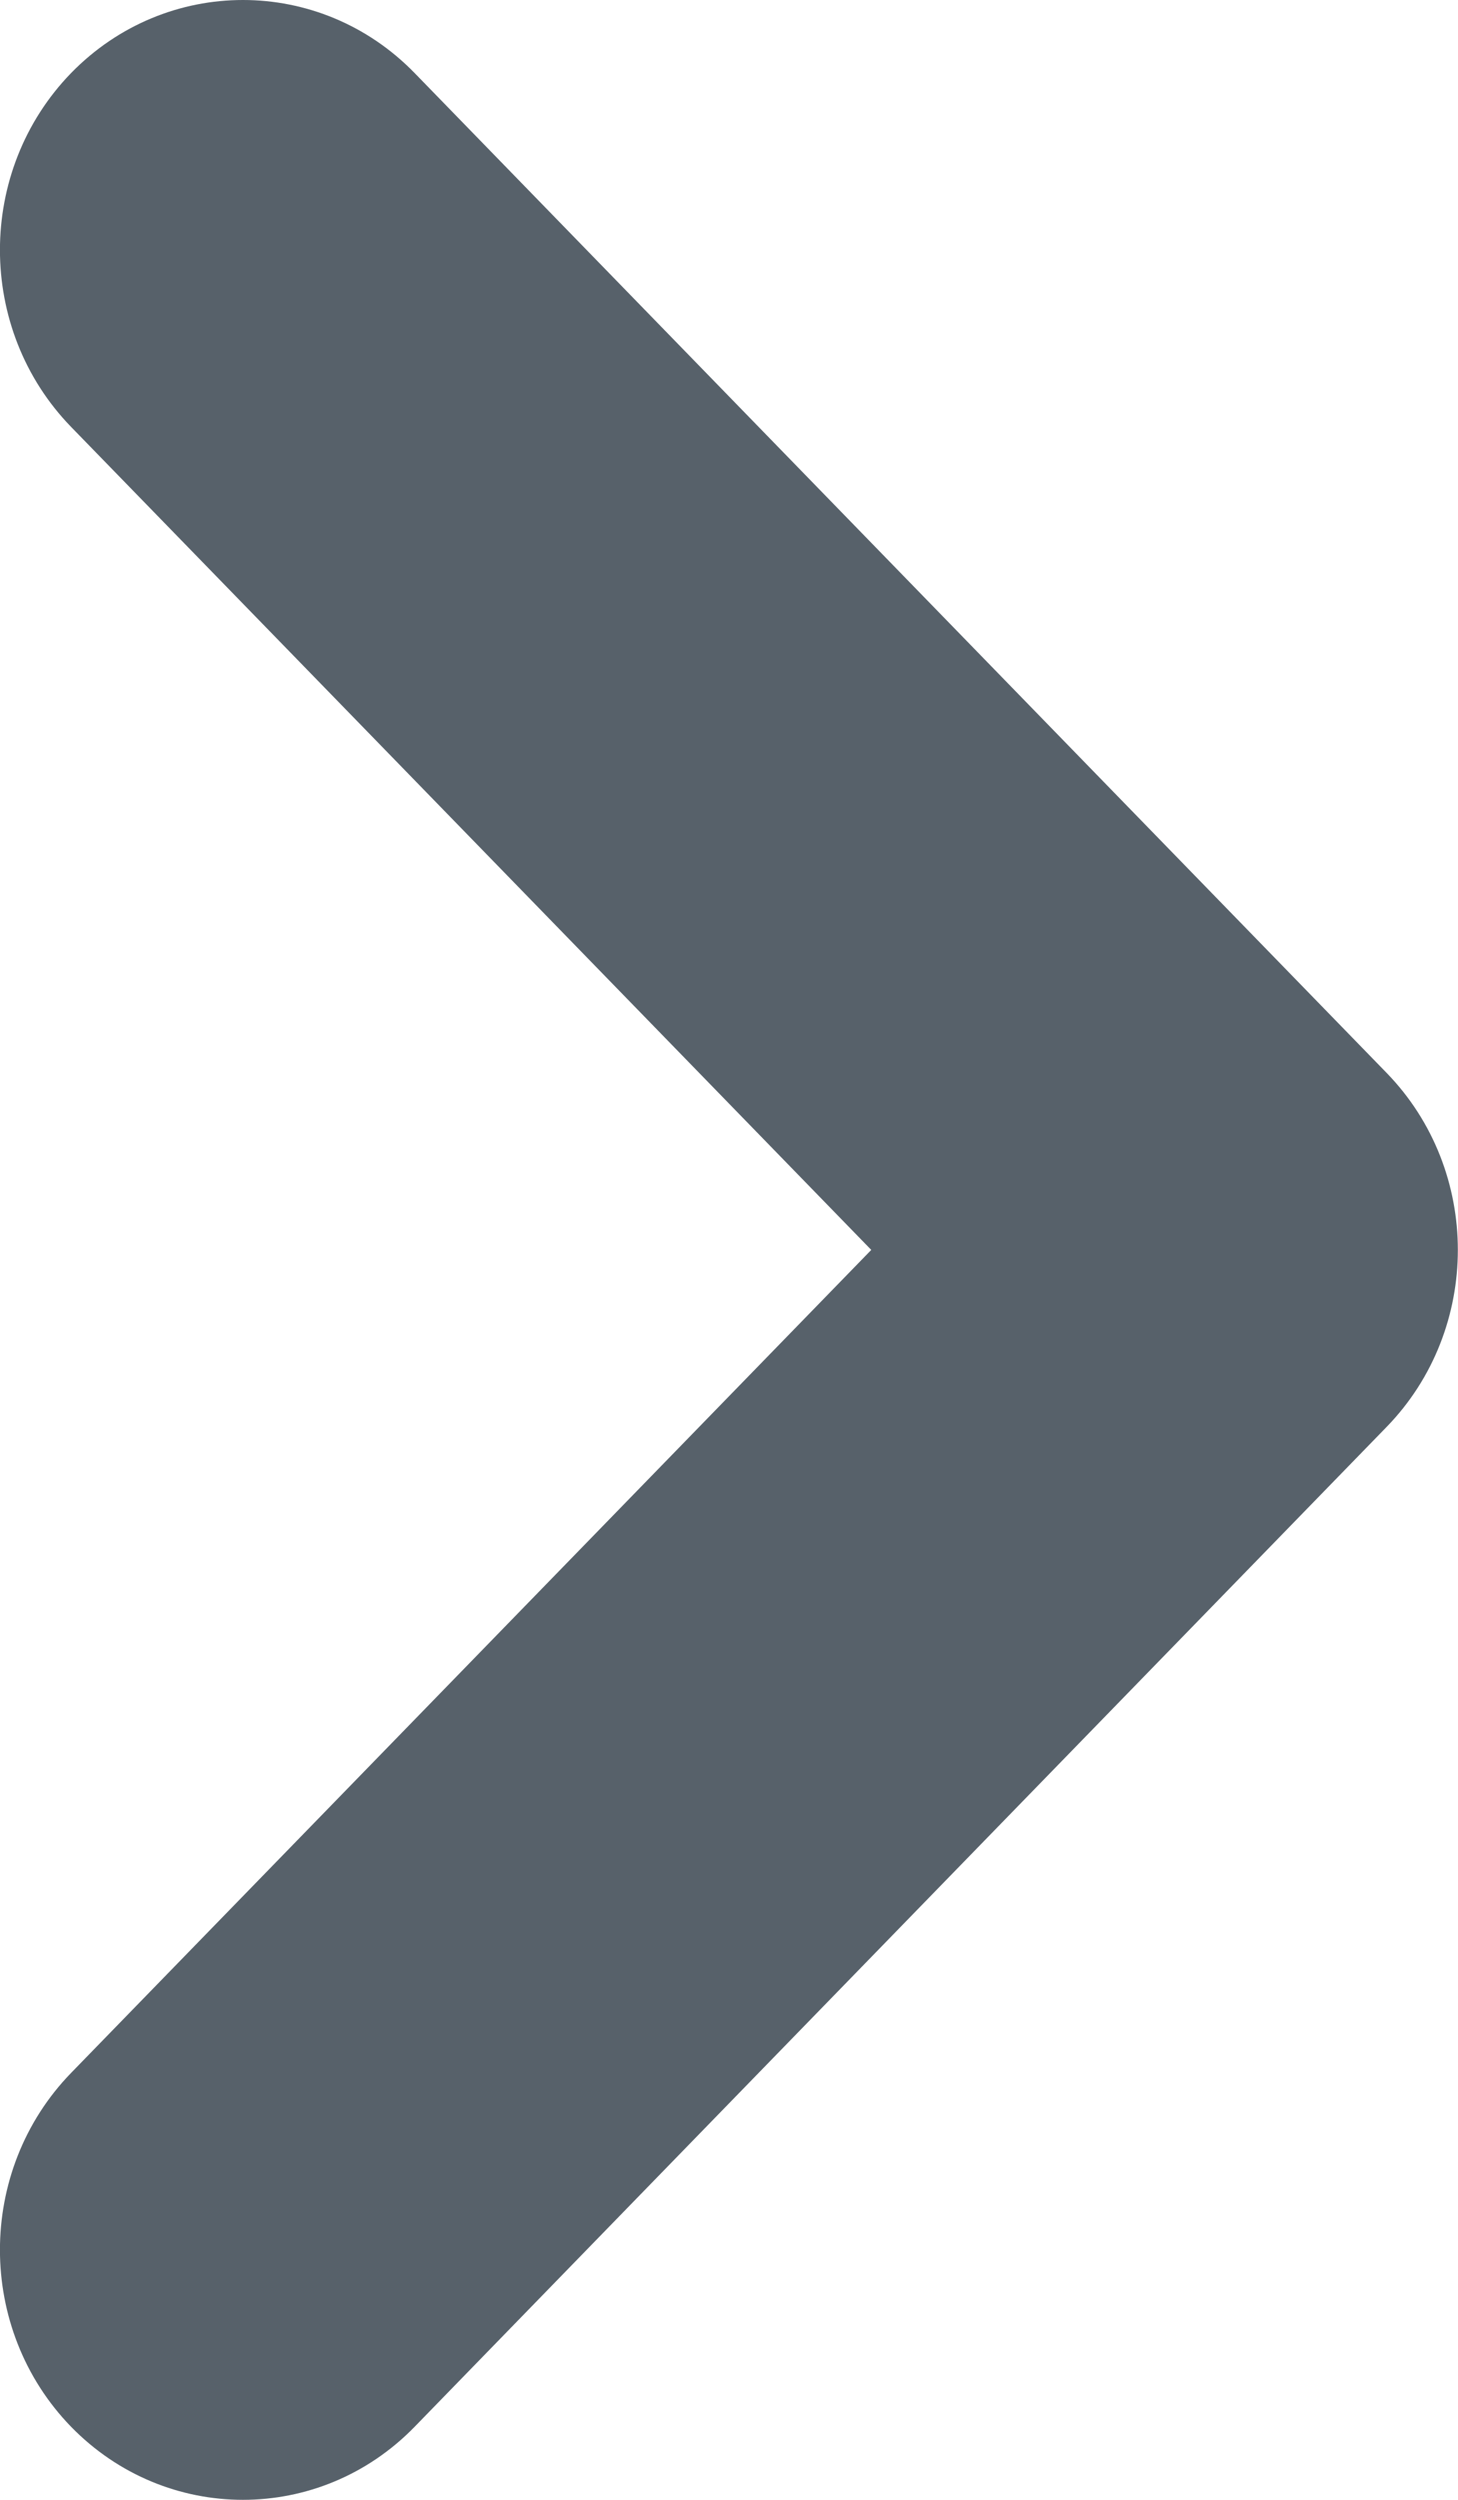 <svg width="7" height="12" viewBox="0 0 7 12" fill="none" xmlns="http://www.w3.org/2000/svg">
<path fill-rule="evenodd" clip-rule="evenodd" d="M0.341 11.649C-0.114 11.18 -0.114 10.42 0.341 9.951L4.183 6L0.341 2.049C-0.114 1.58 -0.114 0.82 0.341 0.351C0.797 -0.117 1.536 -0.117 1.991 0.351L6.658 5.151C7.113 5.62 7.113 6.38 6.658 6.849L1.991 11.649C1.536 12.117 0.797 12.117 0.341 11.649Z" fill="#57616A"/>
</svg>
